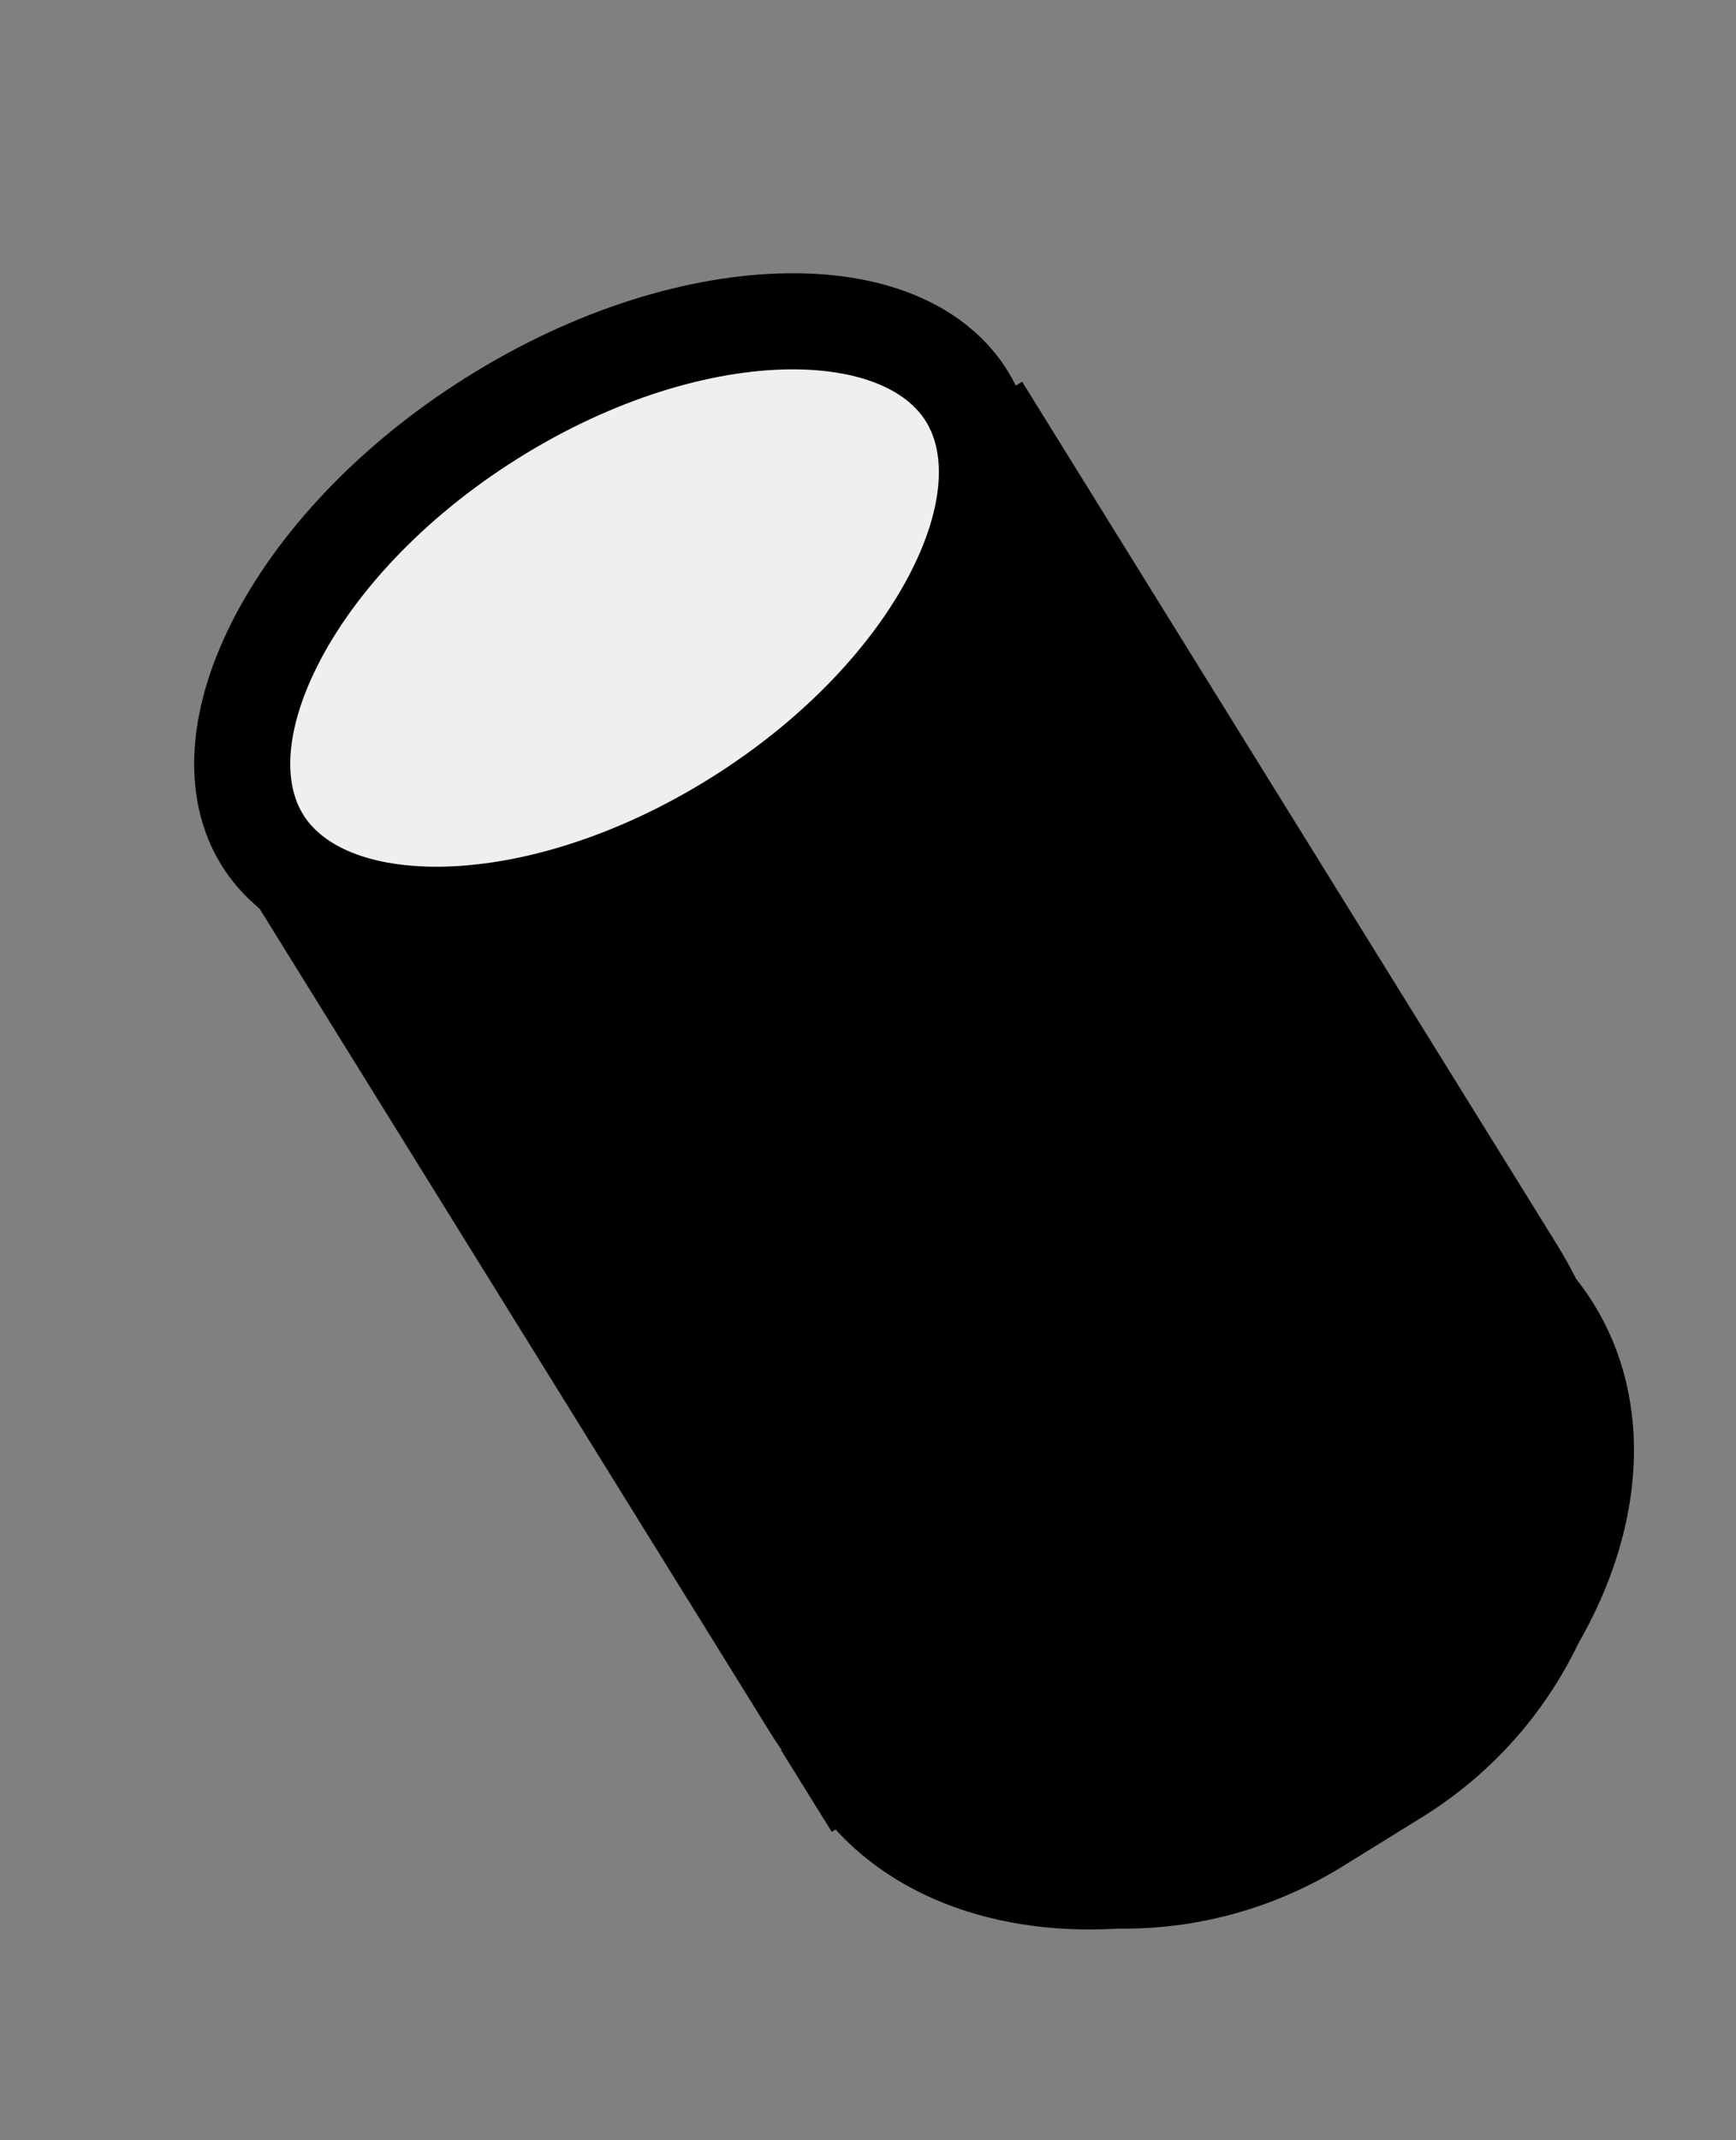 <svg width="43" height="53" viewBox="0 0 43 53" fill="none" xmlns="http://www.w3.org/2000/svg">
    <rect x="0" y="0" width="43" height="53" fill="#808080" stroke="none"/>
    <path d="M38.016 40.194L38.035 40.154L38.057 40.116C39.544 37.531 39.676 34.871 38.463 32.914C38.353 32.737 38.234 32.568 38.106 32.407L38.029 32.31L37.973 32.198C37.848 31.948 37.71 31.7 37.56 31.457L24.933 11.09L7.458 21.902L20.082 42.266C20.233 42.51 20.393 42.743 20.562 42.967L20.637 43.066L20.69 43.179C20.777 43.364 20.876 43.546 20.986 43.724L19.975 44.352L20.986 43.724C22.199 45.681 24.644 46.749 27.625 46.571L27.668 46.568L27.712 46.569C29.394 46.591 31.102 46.151 32.642 45.198L34.592 43.991C36.132 43.038 37.287 41.707 38.016 40.194Z" fill="black" stroke="black" stroke-width="2.38"/>
    <path d="M12.191 10.348C9.655 11.939 7.793 13.981 6.805 15.941C5.806 17.924 5.779 19.623 6.488 20.783C7.197 21.942 8.712 22.675 10.91 22.652C13.083 22.63 15.717 21.852 18.254 20.261C20.79 18.67 22.651 16.628 23.639 14.668C24.639 12.686 24.666 10.986 23.957 9.827C23.247 8.667 21.733 7.935 19.535 7.957C17.362 7.98 14.727 8.757 12.191 10.348Z" fill="#F1EFED" stroke="black" stroke-width="2.38"/>
</svg>
